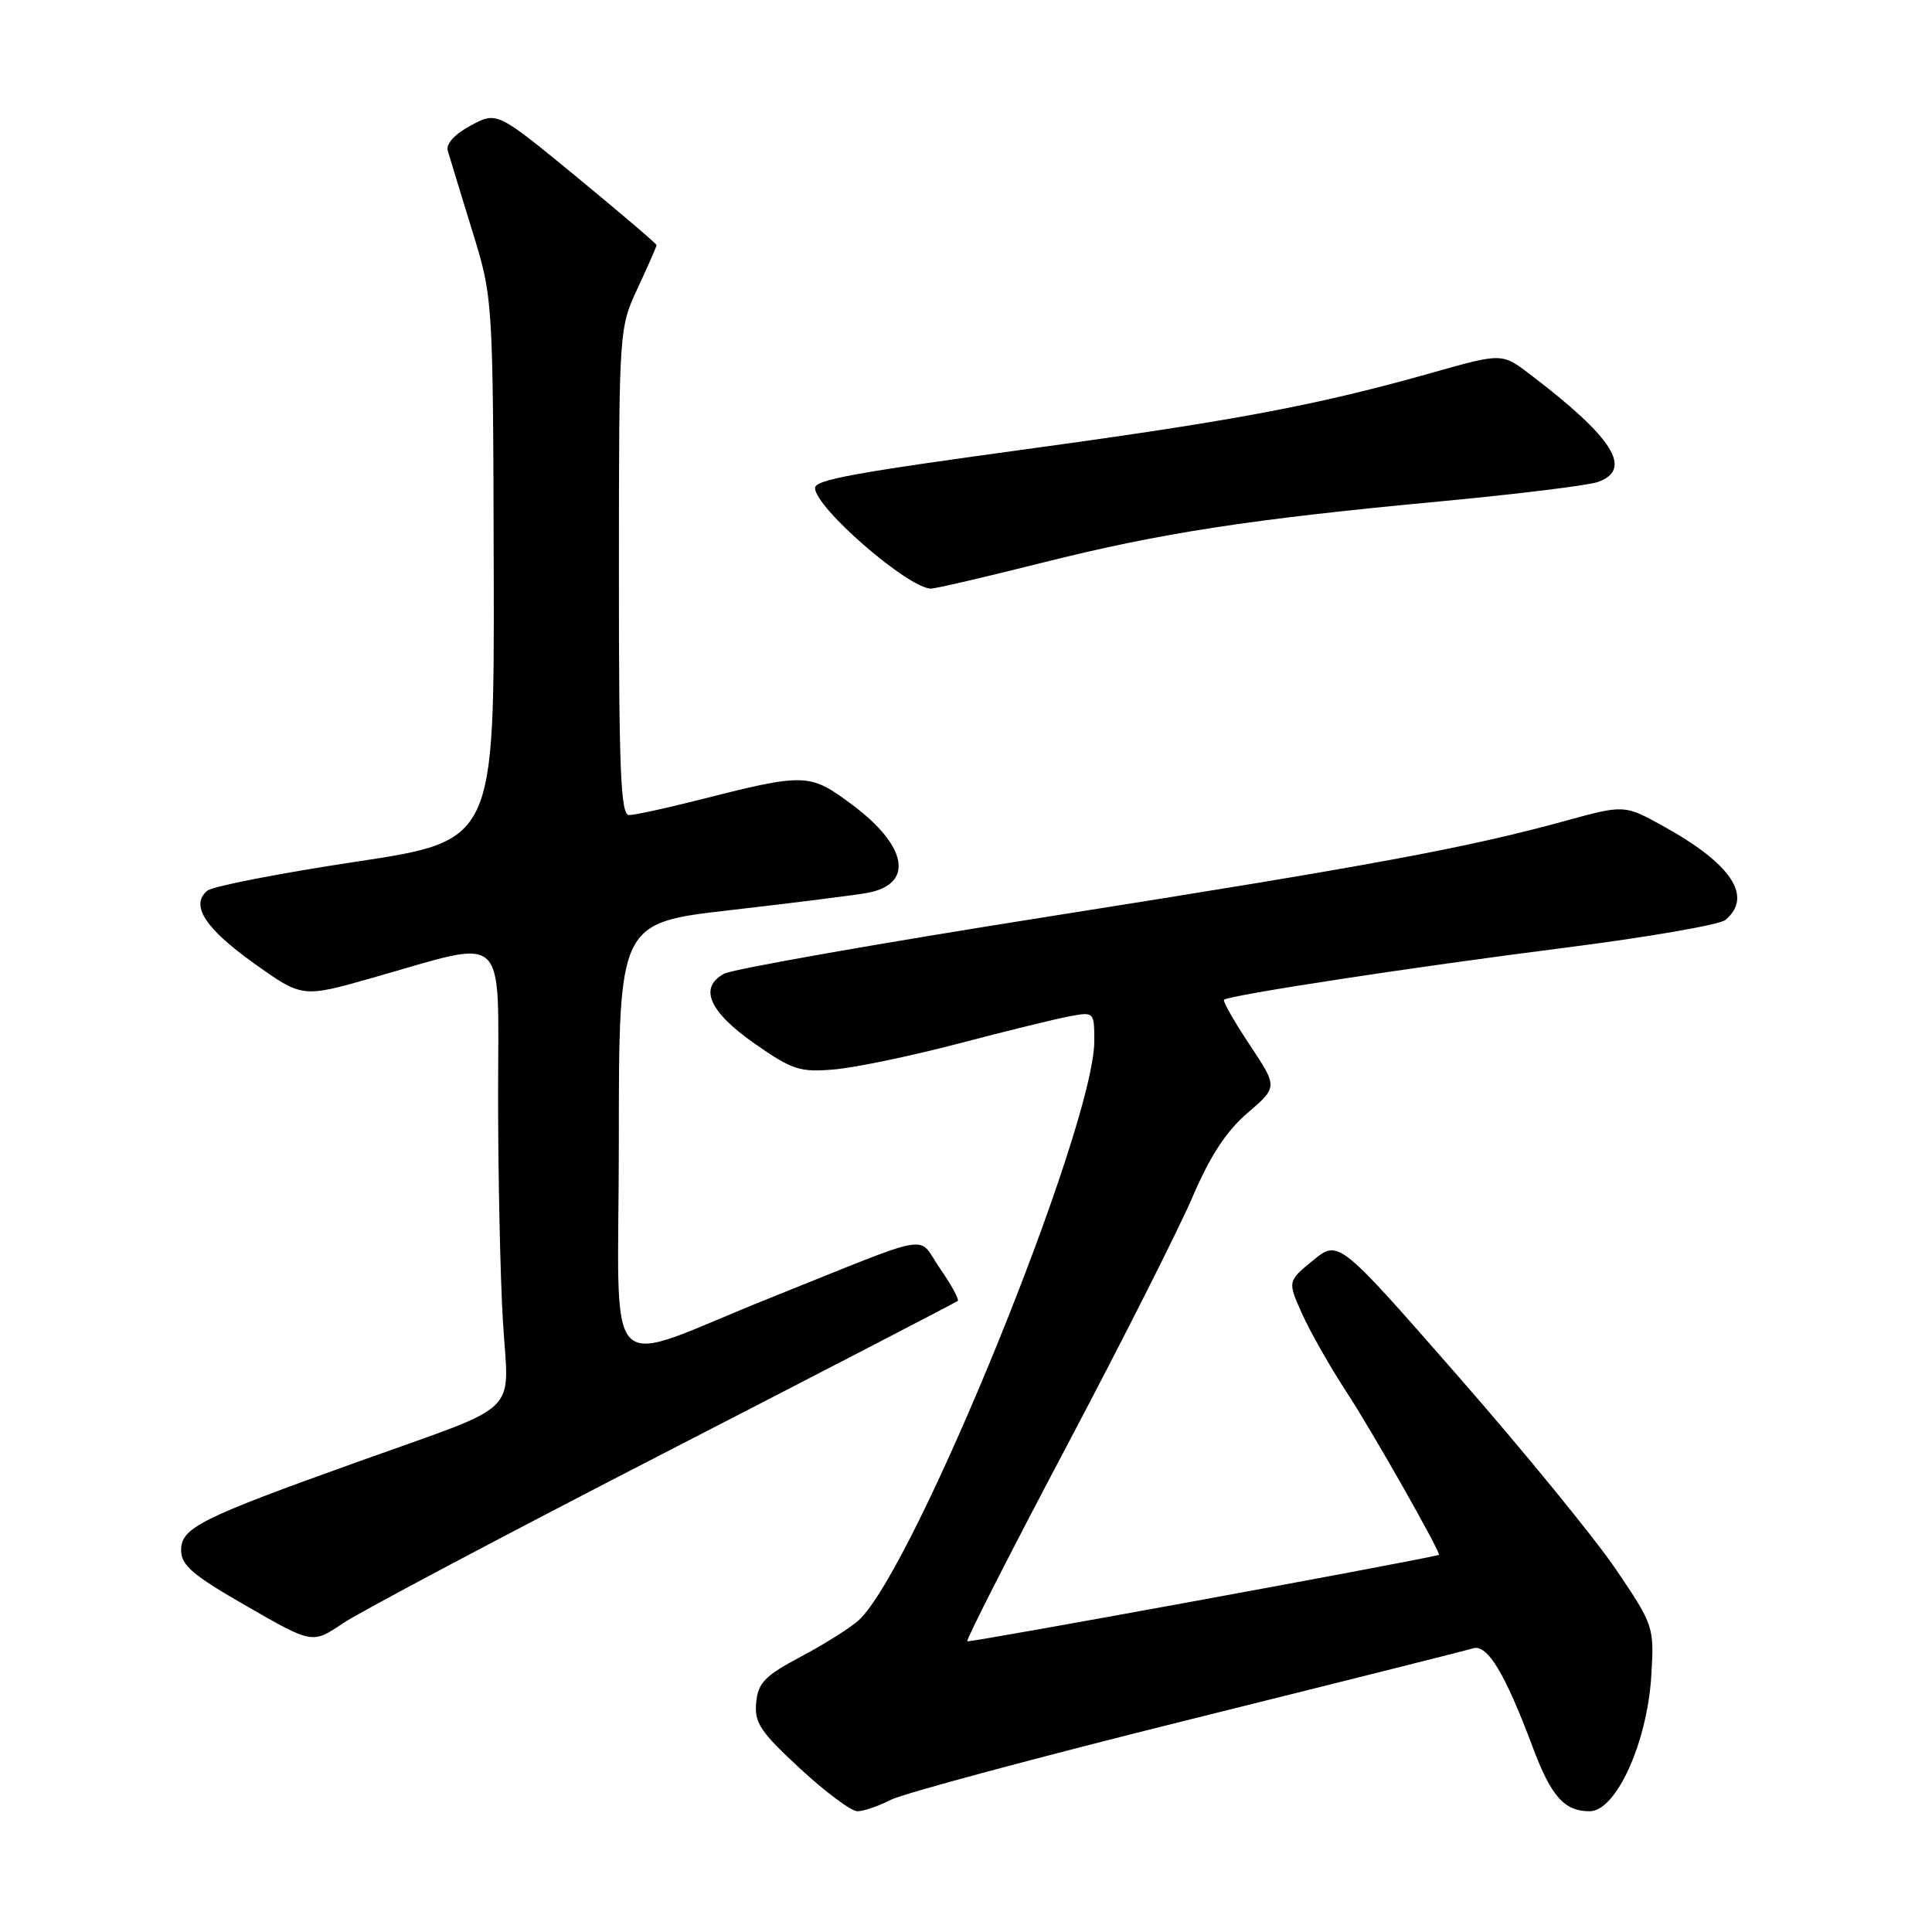 <?xml version="1.0" encoding="UTF-8" standalone="no"?>
<!DOCTYPE svg PUBLIC "-//W3C//DTD SVG 1.1//EN" "http://www.w3.org/Graphics/SVG/1.1/DTD/svg11.dtd" >
<svg xmlns="http://www.w3.org/2000/svg" xmlns:xlink="http://www.w3.org/1999/xlink" version="1.1" viewBox="0 0 256 256">
 <g >
 <path fill="currentColor"
d=" M 118.02 238.49 C 119.63 237.66 137.27 232.92 157.22 227.95 C 177.18 222.99 194.27 218.70 195.20 218.41 C 197.08 217.84 199.43 221.73 203.07 231.45 C 205.53 238.03 207.27 240.00 210.63 240.00 C 214.15 240.00 218.28 230.90 218.81 221.98 C 219.19 215.56 219.13 215.36 214.14 207.98 C 211.36 203.87 201.95 192.34 193.23 182.38 C 177.37 164.25 177.37 164.25 173.98 167.01 C 170.60 169.78 170.60 169.78 172.55 174.12 C 173.62 176.50 176.27 181.16 178.44 184.48 C 181.93 189.82 191.06 205.94 190.66 206.04 C 186.41 207.07 128.39 217.70 128.17 217.48 C 127.98 217.31 133.86 205.77 141.23 191.83 C 148.60 177.90 156.13 162.99 157.98 158.69 C 160.34 153.17 162.49 149.88 165.32 147.46 C 169.31 144.04 169.31 144.04 165.58 138.43 C 163.53 135.34 162.00 132.66 162.19 132.48 C 162.80 131.87 187.32 128.12 207.37 125.58 C 218.29 124.19 227.85 122.54 228.62 121.90 C 232.33 118.82 229.44 114.46 220.36 109.45 C 215.23 106.62 215.23 106.62 207.30 108.80 C 194.23 112.38 181.80 114.68 138.93 121.45 C 116.44 125.00 97.10 128.41 95.96 129.02 C 92.55 130.85 93.94 134.05 100.00 138.29 C 104.97 141.76 105.98 142.10 110.50 141.71 C 113.25 141.48 120.67 139.94 127.00 138.28 C 133.32 136.62 139.96 134.99 141.75 134.66 C 144.96 134.06 145.00 134.10 145.00 137.92 C 145.00 149.37 121.13 208.05 113.75 214.72 C 112.67 215.70 109.25 217.85 106.15 219.50 C 101.35 222.05 100.45 222.97 100.20 225.59 C 99.94 228.26 100.74 229.47 106.01 234.34 C 109.37 237.45 112.79 240.00 113.61 240.00 C 114.43 240.00 116.42 239.32 118.02 238.49 Z  M 88.00 192.54 C 109.18 181.64 126.68 172.57 126.90 172.38 C 127.12 172.19 126.06 170.25 124.55 168.07 C 121.42 163.56 124.34 163.06 102.00 172.00 C 79.30 181.09 82.00 183.91 82.00 151.13 C 82.00 122.29 82.00 122.29 96.75 120.60 C 104.86 119.67 113.00 118.65 114.83 118.33 C 121.14 117.23 120.33 112.17 112.97 106.67 C 107.23 102.39 106.82 102.38 92.09 106.12 C 88.01 107.15 84.08 108.00 83.34 108.00 C 82.25 108.00 82.00 102.04 82.01 75.75 C 82.02 43.50 82.02 43.50 84.51 38.15 C 85.88 35.21 87.00 32.66 87.00 32.48 C 87.00 32.30 82.24 28.25 76.43 23.46 C 65.85 14.77 65.85 14.77 62.38 16.63 C 60.21 17.80 59.06 19.06 59.34 20.00 C 59.58 20.82 61.02 25.55 62.55 30.50 C 65.33 39.50 65.33 39.50 65.42 75.46 C 65.50 111.42 65.50 111.42 47.12 114.19 C 37.01 115.72 28.17 117.44 27.47 118.02 C 25.18 119.93 27.16 123.01 33.65 127.64 C 40.05 132.21 40.05 132.21 49.34 129.57 C 67.58 124.40 66.00 122.91 66.00 145.21 C 66.00 155.92 66.29 169.43 66.65 175.23 C 67.41 187.75 69.42 185.81 47.65 193.61 C 26.49 201.19 24.00 202.43 24.00 205.41 C 24.00 207.41 25.52 208.71 32.70 212.83 C 41.39 217.83 41.39 217.83 45.45 215.09 C 47.68 213.59 66.82 203.44 88.00 192.54 Z  M 138.00 74.59 C 153.73 70.63 165.49 68.81 191.00 66.42 C 201.18 65.46 210.51 64.31 211.75 63.86 C 216.41 62.18 213.77 58.00 202.76 49.62 C 199.02 46.77 199.02 46.77 189.76 49.39 C 174.60 53.67 163.87 55.70 137.00 59.38 C 112.99 62.66 108.00 63.57 108.00 64.67 C 108.00 67.26 120.40 78.01 123.36 77.99 C 123.99 77.99 130.57 76.46 138.00 74.59 Z "/>
</g>
</svg>